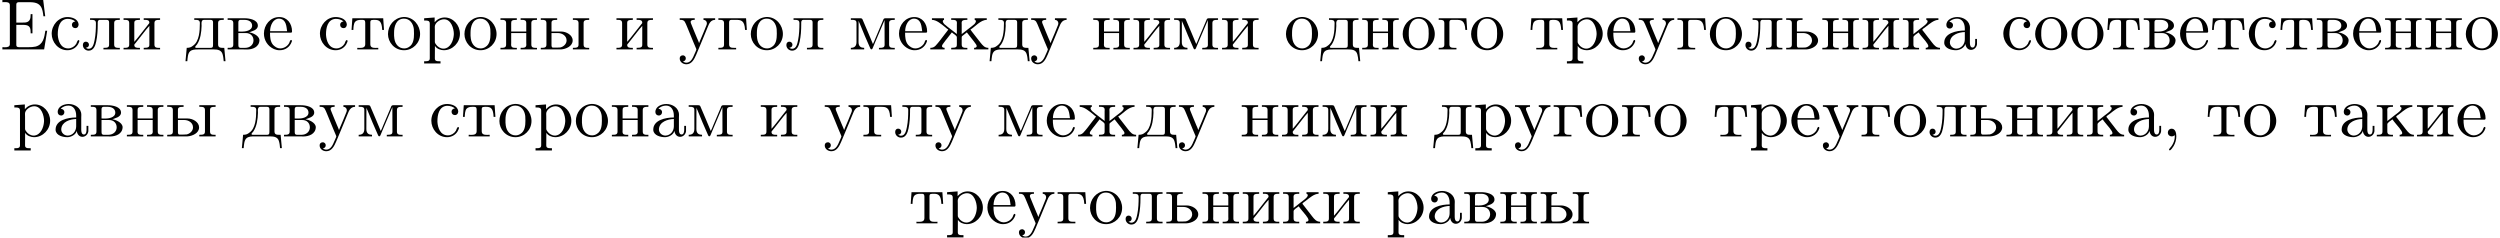 <?xml version='1.0' encoding='UTF-8'?>
<!-- This file was generated by dvisvgm 2.4 -->
<svg height='32.653pt' version='1.1' viewBox='0 -30.716 343.711 32.653' width='343.711pt' xmlns='http://www.w3.org/2000/svg' xmlns:xlink='http://www.w3.org/1999/xlink'>
<defs>
<path d='M1.783 -0.189C1.803 -0.139 1.813 -0.08 1.813 -0.02C1.813 0.658 1.494 1.235 1.056 1.714C1.036 1.743 1.016 1.783 1.016 1.813C1.016 1.853 1.066 1.913 1.116 1.913C1.255 1.913 1.524 1.534 1.654 1.315C1.893 0.907 2.022 0.438 2.022 -0.03C2.022 -0.478 1.893 -1.066 1.375 -1.066C1.076 -1.066 0.857 -0.837 0.857 -0.538C0.857 -0.199 1.116 -0.01 1.385 -0.01C1.534 -0.01 1.694 -0.06 1.783 -0.189Z' id='g0-44'/>
<path d='M0.329 -6.814V-6.506C0.458 -6.506 0.588 -6.516 0.707 -6.516C1.066 -6.516 1.355 -6.466 1.355 -6.067V-0.747C1.355 -0.369 1.026 -0.309 0.687 -0.309C0.558 -0.309 0.438 -0.319 0.329 -0.319V-0.01H6.067L6.486 -2.58H6.237C6.087 -1.674 5.968 -0.677 4.882 -0.399C4.573 -0.329 4.254 -0.319 3.935 -0.319H2.66C2.461 -0.319 2.242 -0.339 2.242 -0.638V-3.387H3.158C3.507 -3.387 3.895 -3.357 4.085 -3.049C4.204 -2.839 4.214 -2.57 4.214 -2.321V-2.222H4.463V-4.862H4.214V-4.762C4.214 -4.224 4.095 -3.796 3.507 -3.716C3.318 -3.696 3.128 -3.696 2.939 -3.696H2.242V-6.147C2.242 -6.486 2.441 -6.506 2.66 -6.506H3.856C4.443 -6.506 5.171 -6.506 5.559 -5.978C5.858 -5.579 5.908 -5.051 5.968 -4.573H6.217L5.938 -6.814H0.329Z' id='g0-197'/>
<path d='M1.116 -3.796C1.365 -4.105 1.803 -4.244 2.172 -4.244C2.909 -4.244 3.238 -3.577 3.238 -2.869V-2.61C2.092 -2.61 0.408 -2.252 0.408 -0.946V-0.867C0.488 -0.1 1.455 0.1 2.022 0.1C2.531 0.1 3.178 -0.239 3.308 -0.747H3.318C3.377 -0.319 3.646 0.05 4.095 0.05C4.503 0.05 4.862 -0.279 4.912 -0.727V-1.455H4.663V-0.946C4.663 -0.677 4.613 -0.269 4.304 -0.269C3.985 -0.269 3.935 -0.658 3.935 -0.927V-2.59C3.935 -2.72 3.945 -2.839 3.945 -2.969C3.945 -3.935 3.039 -4.463 2.212 -4.463C1.584 -4.463 0.697 -4.154 0.697 -3.357C0.697 -3.068 0.907 -2.879 1.166 -2.879C1.445 -2.879 1.614 -3.098 1.614 -3.337C1.614 -3.626 1.385 -3.796 1.116 -3.796ZM3.238 -2.401V-1.395C3.238 -0.707 2.76 -0.159 2.112 -0.12H2.072C1.604 -0.12 1.186 -0.488 1.186 -0.966V-1.016C1.255 -2.022 2.381 -2.371 3.238 -2.401Z' id='g0-224'/>
<path d='M0.269 -4.294V-4.075H0.498C0.787 -4.075 1.046 -4.035 1.046 -3.616V-0.677C1.046 -0.249 0.777 -0.229 0.269 -0.229V-0.01H2.451C2.61 -0.01 2.78 0 2.939 0C3.646 0 4.643 -0.309 4.643 -1.325C4.563 -1.953 3.636 -2.311 3.228 -2.361C3.537 -2.501 4.423 -2.64 4.423 -3.278C4.423 -4.115 3.218 -4.294 2.61 -4.294H0.269ZM1.743 -2.262H2.78C3.437 -2.262 3.826 -1.813 3.826 -1.255C3.826 -0.638 3.308 -0.229 2.69 -0.229H2.012C1.773 -0.259 1.743 -0.379 1.743 -0.677V-2.262ZM1.743 -2.471V-3.716C1.743 -3.915 1.793 -4.045 1.993 -4.075H2.6C3.098 -4.075 3.636 -3.856 3.636 -3.278C3.636 -2.56 2.63 -2.461 2.271 -2.461C2.092 -2.461 1.913 -2.471 1.743 -2.471Z' id='g0-226'/>
<path d='M0.249 -4.294V-4.075H0.478C0.767 -4.075 1.026 -4.035 1.026 -3.616V-0.677C1.026 -0.249 0.757 -0.229 0.249 -0.229V-0.01H2.69V-0.229H2.391C2.022 -0.229 1.724 -0.269 1.724 -0.707V-3.716C1.724 -3.925 1.793 -4.075 2.022 -4.075H2.66C3.328 -4.075 3.856 -4.025 3.915 -2.69H4.164L4.055 -4.294H0.249Z' id='g0-227'/>
<path d='M1.215 -4.294V-4.075H1.425C1.714 -4.075 1.983 -4.035 1.983 -3.646V-3.587C1.983 -2.57 1.903 -1.136 1.076 -0.548C0.777 -0.299 0.558 -0.229 0.179 -0.229L0.01 1.604H0.259C0.299 1.176 0.319 0.548 0.628 0.259C0.927 -0.01 1.365 -0.01 1.743 -0.01H3.895C4.384 -0.01 4.971 0.05 5.121 0.697C5.21 0.996 5.23 1.305 5.26 1.604H5.509L5.34 -0.229H5.111C4.782 -0.229 4.493 -0.269 4.493 -0.697V-3.626C4.493 -4.055 4.762 -4.075 5.27 -4.075V-4.294H1.215ZM3.786 -0.498C3.786 -0.259 3.616 -0.229 3.447 -0.229H1.455C1.395 -0.239 1.335 -0.269 1.335 -0.339C1.335 -0.418 1.504 -0.578 1.594 -0.697C2.072 -1.415 2.192 -2.371 2.222 -3.238C2.222 -3.347 2.212 -3.467 2.212 -3.577C2.212 -3.846 2.262 -4.075 2.57 -4.075H3.457C3.686 -4.075 3.796 -3.975 3.796 -3.736V-0.658C3.796 -0.598 3.796 -0.548 3.786 -0.498Z' id='g0-228'/>
<path d='M1.116 -2.311H3.985C4.095 -2.311 4.144 -2.381 4.144 -2.491C4.144 -3.547 3.497 -4.463 2.381 -4.463C1.156 -4.463 0.279 -3.377 0.279 -2.192C0.279 -1.275 0.787 -0.458 1.664 -0.06C1.893 0.04 2.162 0.1 2.411 0.1H2.441C3.208 0.1 3.846 -0.329 4.115 -1.096C4.125 -1.126 4.125 -1.166 4.125 -1.196C4.125 -1.265 4.085 -1.315 4.015 -1.315C3.866 -1.315 3.806 -0.986 3.746 -0.877C3.497 -0.438 3.019 -0.149 2.501 -0.149C2.132 -0.149 1.813 -0.359 1.544 -0.628C1.146 -1.086 1.116 -1.733 1.116 -2.311ZM1.126 -2.521C1.126 -3.288 1.534 -4.244 2.351 -4.244H2.401C3.377 -4.154 3.367 -3.118 3.467 -2.521H1.126Z' id='g0-229'/>
<path d='M0.379 -4.294V-4.075C1.016 -4.075 1.674 -3.487 2.192 -3.078C2.331 -2.959 2.471 -2.829 2.63 -2.74C2.58 -2.65 2.501 -2.56 2.441 -2.481L2.082 -2.022C1.694 -1.514 1.315 -0.986 0.877 -0.518C0.658 -0.299 0.458 -0.229 0.159 -0.229V-0.01H2.122V-0.229C1.963 -0.229 1.763 -0.289 1.763 -0.458C1.763 -0.588 1.863 -0.727 1.933 -0.817C2.301 -1.345 2.74 -1.823 3.118 -2.351H3.128C3.337 -2.122 3.806 -1.943 3.806 -1.674V-0.687C3.806 -0.369 3.756 -0.229 3.029 -0.229V-0.01H5.25V-0.229H5.041C4.742 -0.229 4.473 -0.269 4.473 -0.687V-1.674C4.473 -1.843 4.593 -1.883 4.692 -1.963L4.991 -2.202C5.051 -2.252 5.121 -2.291 5.171 -2.351H5.181C5.559 -1.823 5.998 -1.345 6.366 -0.817C6.436 -0.727 6.535 -0.588 6.535 -0.458C6.535 -0.289 6.356 -0.229 6.177 -0.229V-0.01H8.139V-0.229C7.631 -0.229 7.392 -0.528 7.024 -0.986C6.755 -1.335 6.486 -1.674 6.217 -2.022L5.858 -2.481C5.798 -2.56 5.719 -2.65 5.669 -2.74C6.286 -3.088 7.054 -4.075 7.92 -4.075V-4.294H6.257V-4.075C6.386 -4.035 6.426 -3.975 6.426 -3.885C6.426 -3.766 6.326 -3.616 6.257 -3.537L6.177 -3.457C5.908 -3.218 5.609 -3.009 5.33 -2.79C5.041 -2.57 4.772 -2.331 4.473 -2.122V-3.437C4.473 -3.497 4.463 -3.577 4.463 -3.646C4.463 -4.065 4.782 -4.075 5.25 -4.075V-4.294H3.029V-4.075H3.248C3.547 -4.075 3.816 -4.035 3.816 -3.646C3.816 -3.577 3.806 -3.507 3.806 -3.447V-2.132C3.258 -2.58 2.66 -2.989 2.122 -3.457L2.042 -3.537C1.973 -3.616 1.873 -3.766 1.873 -3.885C1.873 -3.975 1.913 -4.035 2.042 -4.075V-4.294H0.379Z' id='g0-230'/>
<path d='M0.249 -4.294V-4.075H0.478C0.767 -4.075 1.026 -4.035 1.026 -3.616V-0.677C1.026 -0.249 0.757 -0.229 0.249 -0.229V-0.01H2.501V-0.229H2.321C2.032 -0.229 1.724 -0.259 1.724 -0.628C1.733 -0.717 1.823 -0.787 1.873 -0.857L2.262 -1.345C2.78 -1.973 3.248 -2.65 3.796 -3.248V-0.667C3.796 -0.329 3.656 -0.229 3.019 -0.229V-0.01H5.27V-0.229H5.041C4.762 -0.229 4.493 -0.269 4.493 -0.677V-3.616C4.493 -4.045 4.752 -4.075 5.27 -4.075V-4.294H3.019V-4.075H3.198C3.487 -4.075 3.796 -4.045 3.796 -3.676C3.786 -3.587 3.696 -3.517 3.646 -3.447L3.258 -2.959C2.74 -2.331 2.271 -1.654 1.724 -1.056V-3.636C1.724 -3.975 1.863 -4.075 2.501 -4.075V-4.294H0.249Z' id='g0-232'/>
<path d='M0.259 -4.294V-4.075H0.488C0.777 -4.075 1.036 -4.035 1.036 -3.616V-0.677C1.036 -0.249 0.767 -0.229 0.259 -0.229V-0.01H2.481V-0.229H2.271C1.973 -0.229 1.704 -0.269 1.704 -0.687V-1.674C1.704 -1.903 2.162 -2.152 2.411 -2.351C2.511 -2.182 2.66 -2.022 2.78 -1.863C3.108 -1.445 3.756 -0.777 3.756 -0.458C3.756 -0.319 3.606 -0.229 3.397 -0.229V-0.01H5.36V-0.229C4.852 -0.239 4.603 -0.528 4.254 -0.976L3.059 -2.521C3.009 -2.58 2.919 -2.67 2.919 -2.72C2.919 -2.79 3.258 -3.019 3.407 -3.128C3.915 -3.527 4.543 -4.075 5.141 -4.075V-4.294H3.477V-4.075C3.597 -4.035 3.656 -3.985 3.656 -3.885C3.656 -3.756 3.547 -3.606 3.467 -3.527L3.387 -3.447C3.168 -3.248 2.919 -3.068 2.68 -2.889C2.351 -2.63 2.032 -2.361 1.704 -2.122V-3.437C1.704 -3.497 1.694 -3.577 1.694 -3.646C1.694 -4.065 2.012 -4.075 2.481 -4.075V-4.294H0.259Z' id='g0-234'/>
<path d='M1.176 -4.294V-4.075H1.395C1.704 -4.075 1.983 -4.035 1.983 -3.626C1.983 -2.869 1.953 -2.052 1.803 -1.305C1.704 -0.827 1.574 -0.1 0.986 -0.1C0.827 -0.1 0.717 -0.159 0.598 -0.229V-0.239C0.837 -0.259 1.026 -0.408 1.026 -0.658C1.026 -0.887 0.847 -1.076 0.598 -1.076C0.359 -1.076 0.189 -0.907 0.189 -0.618C0.189 -0.179 0.548 0.159 0.986 0.159C1.674 0.159 1.913 -0.558 2.022 -1.106C2.182 -1.853 2.232 -2.66 2.232 -3.427V-3.626C2.232 -3.836 2.242 -4.045 2.501 -4.075H3.447C3.696 -4.075 3.796 -3.965 3.796 -3.716V-0.687C3.796 -0.269 3.587 -0.229 3.019 -0.229V-0.01H5.27V-0.229H5.041C4.762 -0.229 4.493 -0.269 4.493 -0.677V-3.616C4.493 -4.045 4.752 -4.075 5.27 -4.075V-4.294H1.176Z' id='g0-235'/>
<path d='M0.299 -4.294V-4.075H0.518C0.807 -4.075 1.076 -4.035 1.076 -3.656V-1.036C1.076 -0.408 0.737 -0.229 0.299 -0.229V-0.01H2.132V-0.229C1.733 -0.229 1.355 -0.379 1.355 -1.006L1.365 -3.955C1.395 -3.826 1.465 -3.696 1.524 -3.567C1.983 -2.441 2.441 -1.315 2.949 -0.209C2.979 -0.13 3.029 -0.02 3.128 -0.02H3.138C3.248 -0.03 3.288 -0.159 3.328 -0.249L3.626 -0.966C3.995 -1.863 4.374 -2.75 4.762 -3.636C4.822 -3.776 4.892 -3.915 4.932 -4.055L4.941 -0.638C4.941 -0.239 4.613 -0.229 4.224 -0.229H4.164V-0.01H6.336V-0.229H6.107C5.828 -0.229 5.559 -0.269 5.559 -0.677V-3.616C5.559 -4.045 5.818 -4.075 6.336 -4.075V-4.294H5.041C4.822 -4.294 4.782 -4.164 4.722 -3.995C4.623 -3.766 4.523 -3.547 4.433 -3.318L3.686 -1.554C3.567 -1.285 3.477 -1.006 3.337 -0.747C2.909 -1.833 2.411 -2.909 1.963 -3.995C1.893 -4.144 1.883 -4.294 1.634 -4.294H0.299Z' id='g0-236'/>
<path d='M0.249 -4.294V-4.075H0.478C0.767 -4.075 1.026 -4.035 1.026 -3.616V-0.677C1.026 -0.249 0.757 -0.229 0.249 -0.229V-0.01H2.501V-0.229H2.262C1.973 -0.229 1.714 -0.269 1.714 -0.667C1.714 -0.747 1.724 -0.827 1.724 -0.887V-2.262H3.796V-0.887C3.796 -0.827 3.806 -0.747 3.806 -0.667C3.806 -0.229 3.487 -0.229 3.019 -0.229V-0.01H5.27V-0.229H5.041C4.762 -0.229 4.493 -0.269 4.493 -0.677V-3.616C4.493 -4.045 4.752 -4.075 5.27 -4.075V-4.294H3.019V-4.075H3.228C3.517 -4.075 3.796 -4.035 3.796 -3.646V-2.471H1.724V-3.646C1.724 -3.975 1.843 -4.075 2.501 -4.075V-4.294H0.249Z' id='g0-237'/>
<path d='M2.341 -4.463C1.086 -4.334 0.279 -3.278 0.279 -2.122C0.279 -0.996 1.166 0.1 2.491 0.1C3.686 0.1 4.692 -0.877 4.692 -2.132C4.692 -3.318 3.796 -4.473 2.471 -4.473C2.431 -4.473 2.381 -4.463 2.341 -4.463ZM1.116 -1.893V-2.331C1.116 -3.088 1.355 -4.244 2.481 -4.244C3.288 -4.244 3.746 -3.567 3.836 -2.809C3.856 -2.59 3.856 -2.381 3.856 -2.162C3.856 -1.514 3.786 -0.707 3.148 -0.339C2.949 -0.209 2.73 -0.149 2.501 -0.149C1.773 -0.149 1.265 -0.717 1.156 -1.494C1.136 -1.624 1.136 -1.763 1.116 -1.893Z' id='g0-238'/>
<path d='M0.269 -4.294V-3.985H0.458C0.757 -3.985 1.046 -3.955 1.046 -3.557V1.215C1.046 1.574 0.787 1.614 0.498 1.614H0.269V1.923H2.521V1.614H2.281C1.983 1.614 1.743 1.574 1.743 1.215L1.753 -0.508C1.983 -0.1 2.54 0.1 2.969 0.1C4.204 0.1 5.191 -0.956 5.191 -2.162C5.191 -3.357 4.264 -4.403 3.098 -4.403C2.55 -4.403 2.072 -4.164 1.714 -3.756V-4.403L0.269 -4.294ZM4.344 -1.983C4.294 -1.255 3.905 -0.209 2.999 -0.12H2.939C2.511 -0.12 2.122 -0.359 1.883 -0.717C1.803 -0.827 1.743 -0.927 1.743 -1.066V-2.74C1.743 -2.869 1.733 -2.999 1.733 -3.128C1.733 -3.656 2.411 -4.154 2.999 -4.154C4.005 -4.154 4.354 -2.849 4.354 -2.142C4.354 -2.092 4.354 -2.032 4.344 -1.983Z' id='g0-240'/>
<path d='M3.577 -3.856C3.318 -3.836 3.108 -3.676 3.108 -3.397C3.108 -3.128 3.298 -2.939 3.567 -2.939C3.866 -2.939 4.025 -3.158 4.025 -3.437V-3.497C3.925 -4.224 3.078 -4.463 2.501 -4.463C1.285 -4.463 0.329 -3.397 0.329 -2.162C0.329 -1.036 1.205 0.1 2.491 0.1C3.148 0.1 3.796 -0.259 4.065 -0.956C4.085 -1.016 4.134 -1.106 4.134 -1.176S4.085 -1.295 4.015 -1.295C3.866 -1.295 3.776 -0.917 3.706 -0.787C3.467 -0.399 3.059 -0.159 2.61 -0.149C1.544 -0.149 1.215 -1.215 1.166 -2.002V-2.122C1.166 -2.919 1.355 -4.115 2.451 -4.214H2.531C2.899 -4.214 3.288 -4.105 3.577 -3.856Z' id='g0-241'/>
<path d='M0.359 -4.294L0.249 -2.69H0.498C0.508 -3.059 0.538 -3.557 0.737 -3.806C0.927 -4.025 1.245 -4.075 1.524 -4.075H1.714C1.953 -4.075 2.132 -4.055 2.132 -3.696V-0.727C2.132 -0.279 1.763 -0.219 1.395 -0.219C1.275 -0.219 1.146 -0.229 1.036 -0.229V-0.01H3.925V-0.229C3.796 -0.229 3.676 -0.219 3.547 -0.219C3.168 -0.219 2.829 -0.279 2.829 -0.727V-3.696C2.829 -3.905 2.829 -4.075 3.248 -4.075H3.437C4.065 -4.075 4.413 -3.875 4.463 -2.69H4.712L4.603 -4.294H0.359Z' id='g0-242'/>
<path d='M0.189 -4.294V-4.075H0.329C0.907 -4.075 0.936 -3.716 1.225 -3.068C1.514 -2.401 1.773 -1.724 2.052 -1.056L2.381 -0.279C2.411 -0.199 2.481 -0.09 2.481 0C2.481 0.01 2.471 0.03 2.471 0.04C2.401 0.249 2.301 0.448 2.212 0.648C2.012 1.136 1.724 1.813 1.106 1.813C0.956 1.813 0.757 1.753 0.638 1.634C0.827 1.604 1.026 1.494 1.026 1.215C1.026 0.986 0.877 0.847 0.667 0.797C0.339 0.797 0.189 0.976 0.189 1.225C0.189 1.743 0.667 2.032 1.106 2.032C1.853 2.032 2.202 1.305 2.461 0.707C3.019 -0.568 3.517 -1.863 4.065 -3.148C4.234 -3.577 4.463 -4.075 5.061 -4.075V-4.294H3.457V-4.075C3.726 -4.075 3.925 -3.866 3.925 -3.616C3.925 -3.517 3.905 -3.427 3.866 -3.337C3.577 -2.61 3.278 -1.873 2.959 -1.156C2.929 -1.066 2.879 -0.976 2.859 -0.887H2.849C2.78 -1.116 2.67 -1.325 2.58 -1.544C2.311 -2.202 2.022 -2.859 1.763 -3.527C1.733 -3.606 1.694 -3.686 1.694 -3.776V-3.826C1.733 -4.075 2.062 -4.075 2.252 -4.075V-4.294H0.189Z' id='g0-243'/>
<path d='M0.259 -4.294V-4.075H0.488C0.777 -4.075 1.036 -4.035 1.036 -3.616V-0.677C1.036 -0.249 0.767 -0.229 0.259 -0.229V-0.01H3.029C3.726 -0.05 4.643 -0.458 4.643 -1.245C4.643 -1.993 3.766 -2.471 3.059 -2.471H1.733V-3.646C1.733 -4.005 1.903 -4.075 2.511 -4.075V-4.294H0.259ZM4.672 -4.294V-4.075H4.882C5.181 -4.075 5.45 -4.035 5.45 -3.616V-0.697C5.45 -0.289 5.25 -0.229 4.672 -0.229V-0.01H6.914V-0.229H6.725C6.416 -0.229 6.147 -0.259 6.147 -0.687V-3.626C6.147 -4.015 6.356 -4.075 6.914 -4.075V-4.294H4.672ZM1.733 -2.262H2.62C3.198 -2.262 3.806 -1.883 3.806 -1.255V-1.225C3.806 -0.757 3.357 -0.359 2.929 -0.279C2.78 -0.259 2.63 -0.259 2.481 -0.259H1.953C1.743 -0.259 1.733 -0.468 1.733 -0.628V-2.262Z' id='g0-251'/>
<path d='M0.259 -4.294V-4.075H0.488C0.777 -4.075 1.036 -4.035 1.036 -3.616V-0.677C1.036 -0.249 0.767 -0.229 0.259 -0.229V-0.01H3.029C3.726 -0.05 4.643 -0.458 4.643 -1.245C4.643 -1.993 3.766 -2.471 3.059 -2.471H1.733V-3.646C1.733 -4.005 1.903 -4.075 2.511 -4.075V-4.294H0.259ZM1.733 -2.262H2.62C3.198 -2.262 3.806 -1.883 3.806 -1.255V-1.225C3.806 -0.757 3.357 -0.359 2.929 -0.279C2.78 -0.259 2.63 -0.259 2.481 -0.259H1.953C1.743 -0.259 1.733 -0.468 1.733 -0.628V-2.262Z' id='g0-252'/>
</defs>
<g id='page1'>
<use x='0' xlink:href='#g0-197' y='-23.91'/>
<use x='6.778' xlink:href='#g0-241' y='-23.91'/>
<use x='11.205' xlink:href='#g0-235' y='-23.91'/>
<use x='16.739' xlink:href='#g0-232' y='-23.91'/>
<use x='25.494' xlink:href='#g0-228' y='-23.91'/>
<use x='31.027' xlink:href='#g0-226' y='-23.91'/>
<use x='36.007' xlink:href='#g0-229' y='-23.91'/>
<use x='43.656' xlink:href='#g0-241' y='-23.91'/>
<use x='48.083' xlink:href='#g0-242' y='-23.91'/>
<use x='53.063' xlink:href='#g0-238' y='-23.91'/>
<use x='58.043' xlink:href='#g0-240' y='-23.91'/>
<use x='63.576' xlink:href='#g0-238' y='-23.91'/>
<use x='68.557' xlink:href='#g0-237' y='-23.91'/>
<use x='74.09' xlink:href='#g0-251' y='-23.91'/>
<use x='84.505' xlink:href='#g0-232' y='-23.91'/>
<use x='93.261' xlink:href='#g0-243' y='-23.91'/>
<use x='98.517' xlink:href='#g0-227' y='-23.91'/>
<use x='102.944' xlink:href='#g0-238' y='-23.91'/>
<use x='107.924' xlink:href='#g0-235' y='-23.91'/>
<use x='116.679' xlink:href='#g0-236' y='-23.91'/>
<use x='123.32' xlink:href='#g0-229' y='-23.91'/>
<use x='127.746' xlink:href='#g0-230' y='-23.91'/>
<use x='136.046' xlink:href='#g0-228' y='-23.91'/>
<use x='141.58' xlink:href='#g0-243' y='-23.91'/>
<use x='150.059' xlink:href='#g0-237' y='-23.91'/>
<use x='155.592' xlink:href='#g0-232' y='-23.91'/>
<use x='161.125' xlink:href='#g0-236' y='-23.91'/>
<use x='167.766' xlink:href='#g0-232' y='-23.91'/>
<use x='176.521' xlink:href='#g0-238' y='-23.91'/>
<use x='181.501' xlink:href='#g0-228' y='-23.91'/>
<use x='187.034' xlink:href='#g0-237' y='-23.91'/>
<use x='192.568' xlink:href='#g0-238' y='-23.91'/>
<use x='197.548' xlink:href='#g0-227' y='-23.91'/>
<use x='201.975' xlink:href='#g0-238' y='-23.91'/>
<use x='210.177' xlink:href='#g0-242' y='-23.91'/>
<use x='215.157' xlink:href='#g0-240' y='-23.91'/>
<use x='220.69' xlink:href='#g0-229' y='-23.91'/>
<use x='225.117' xlink:href='#g0-243' y='-23.91'/>
<use x='230.374' xlink:href='#g0-227' y='-23.91'/>
<use x='234.8' xlink:href='#g0-238' y='-23.91'/>
<use x='239.781' xlink:href='#g0-235' y='-23.91'/>
<use x='245.314' xlink:href='#g0-252' y='-23.91'/>
<use x='250.294' xlink:href='#g0-237' y='-23.91'/>
<use x='255.828' xlink:href='#g0-232' y='-23.91'/>
<use x='261.361' xlink:href='#g0-234' y='-23.91'/>
<use x='266.894' xlink:href='#g0-224' y='-23.91'/>
<use x='275.096' xlink:href='#g0-241' y='-23.91'/>
<use x='279.523' xlink:href='#g0-238' y='-23.91'/>
<use x='284.503' xlink:href='#g0-238' y='-23.91'/>
<use x='289.483' xlink:href='#g0-242' y='-23.91'/>
<use x='294.463' xlink:href='#g0-226' y='-23.91'/>
<use x='299.443' xlink:href='#g0-229' y='-23.91'/>
<use x='303.87' xlink:href='#g0-242' y='-23.91'/>
<use x='308.85' xlink:href='#g0-241' y='-23.91'/>
<use x='313.277' xlink:href='#g0-242' y='-23.91'/>
<use x='318.257' xlink:href='#g0-226' y='-23.91'/>
<use x='323.237' xlink:href='#g0-229' y='-23.91'/>
<use x='327.664' xlink:href='#g0-237' y='-23.91'/>
<use x='333.198' xlink:href='#g0-237' y='-23.91'/>
<use x='338.731' xlink:href='#g0-238' y='-23.91'/>
<use x='1.702' xlink:href='#g0-240' y='-11.955'/>
<use x='7.235' xlink:href='#g0-224' y='-11.955'/>
<use x='12.216' xlink:href='#g0-226' y='-11.955'/>
<use x='17.196' xlink:href='#g0-237' y='-11.955'/>
<use x='22.729' xlink:href='#g0-251' y='-11.955'/>
<use x='33.243' xlink:href='#g0-228' y='-11.955'/>
<use x='38.776' xlink:href='#g0-226' y='-11.955'/>
<use x='43.756' xlink:href='#g0-243' y='-11.955'/>
<use x='49.013' xlink:href='#g0-236' y='-11.955'/>
<use x='58.973' xlink:href='#g0-241' y='-11.955'/>
<use x='63.4' xlink:href='#g0-242' y='-11.955'/>
<use x='68.38' xlink:href='#g0-238' y='-11.955'/>
<use x='73.36' xlink:href='#g0-240' y='-11.955'/>
<use x='78.894' xlink:href='#g0-238' y='-11.955'/>
<use x='83.874' xlink:href='#g0-237' y='-11.955'/>
<use x='89.407' xlink:href='#g0-224' y='-11.955'/>
<use x='94.387' xlink:href='#g0-236' y='-11.955'/>
<use x='104.347' xlink:href='#g0-232' y='-11.955'/>
<use x='113.201' xlink:href='#g0-243' y='-11.955'/>
<use x='118.458' xlink:href='#g0-227' y='-11.955'/>
<use x='122.885' xlink:href='#g0-235' y='-11.955'/>
<use x='128.418' xlink:href='#g0-243' y='-11.955'/>
<use x='136.995' xlink:href='#g0-236' y='-11.955'/>
<use x='143.635' xlink:href='#g0-229' y='-11.955'/>
<use x='148.062' xlink:href='#g0-230' y='-11.955'/>
<use x='156.362' xlink:href='#g0-228' y='-11.955'/>
<use x='161.895' xlink:href='#g0-243' y='-11.955'/>
<use x='170.472' xlink:href='#g0-237' y='-11.955'/>
<use x='176.006' xlink:href='#g0-232' y='-11.955'/>
<use x='181.539' xlink:href='#g0-236' y='-11.955'/>
<use x='188.179' xlink:href='#g0-232' y='-11.955'/>
<use x='197.033' xlink:href='#g0-228' y='-11.955'/>
<use x='202.566' xlink:href='#g0-240' y='-11.955'/>
<use x='208.1' xlink:href='#g0-243' y='-11.955'/>
<use x='213.356' xlink:href='#g0-227' y='-11.955'/>
<use x='217.783' xlink:href='#g0-238' y='-11.955'/>
<use x='222.763' xlink:href='#g0-227' y='-11.955'/>
<use x='227.19' xlink:href='#g0-238' y='-11.955'/>
<use x='235.49' xlink:href='#g0-242' y='-11.955'/>
<use x='240.47' xlink:href='#g0-240' y='-11.955'/>
<use x='246.004' xlink:href='#g0-229' y='-11.955'/>
<use x='250.431' xlink:href='#g0-243' y='-11.955'/>
<use x='255.687' xlink:href='#g0-227' y='-11.955'/>
<use x='260.114' xlink:href='#g0-238' y='-11.955'/>
<use x='265.094' xlink:href='#g0-235' y='-11.955'/>
<use x='270.628' xlink:href='#g0-252' y='-11.955'/>
<use x='275.608' xlink:href='#g0-237' y='-11.955'/>
<use x='281.141' xlink:href='#g0-232' y='-11.955'/>
<use x='286.675' xlink:href='#g0-234' y='-11.955'/>
<use x='292.208' xlink:href='#g0-224' y='-11.955'/>
<use x='297.188' xlink:href='#g0-44' y='-11.955'/>
<use x='303.275' xlink:href='#g0-242' y='-11.955'/>
<use x='308.255' xlink:href='#g0-238' y='-11.955'/>
<use x='316.555' xlink:href='#g0-242' y='-11.955'/>
<use x='321.535' xlink:href='#g0-224' y='-11.955'/>
<use x='326.515' xlink:href='#g0-234' y='-11.955'/>
<use x='332.049' xlink:href='#g0-232' y='-11.955'/>
<use x='337.582' xlink:href='#g0-229' y='-11.955'/>
<use x='124.96' xlink:href='#g0-242' y='0'/>
<use x='129.94' xlink:href='#g0-240' y='0'/>
<use x='135.473' xlink:href='#g0-229' y='0'/>
<use x='139.9' xlink:href='#g0-243' y='0'/>
<use x='145.157' xlink:href='#g0-227' y='0'/>
<use x='149.583' xlink:href='#g0-238' y='0'/>
<use x='154.564' xlink:href='#g0-235' y='0'/>
<use x='160.097' xlink:href='#g0-252' y='0'/>
<use x='165.077' xlink:href='#g0-237' y='0'/>
<use x='170.611' xlink:href='#g0-232' y='0'/>
<use x='176.144' xlink:href='#g0-234' y='0'/>
<use x='181.677' xlink:href='#g0-232' y='0'/>
<use x='190.531' xlink:href='#g0-240' y='0'/>
<use x='196.064' xlink:href='#g0-224' y='0'/>
<use x='201.044' xlink:href='#g0-226' y='0'/>
<use x='206.025' xlink:href='#g0-237' y='0'/>
<use x='211.558' xlink:href='#g0-251' y='0'/>
</g>
</svg>